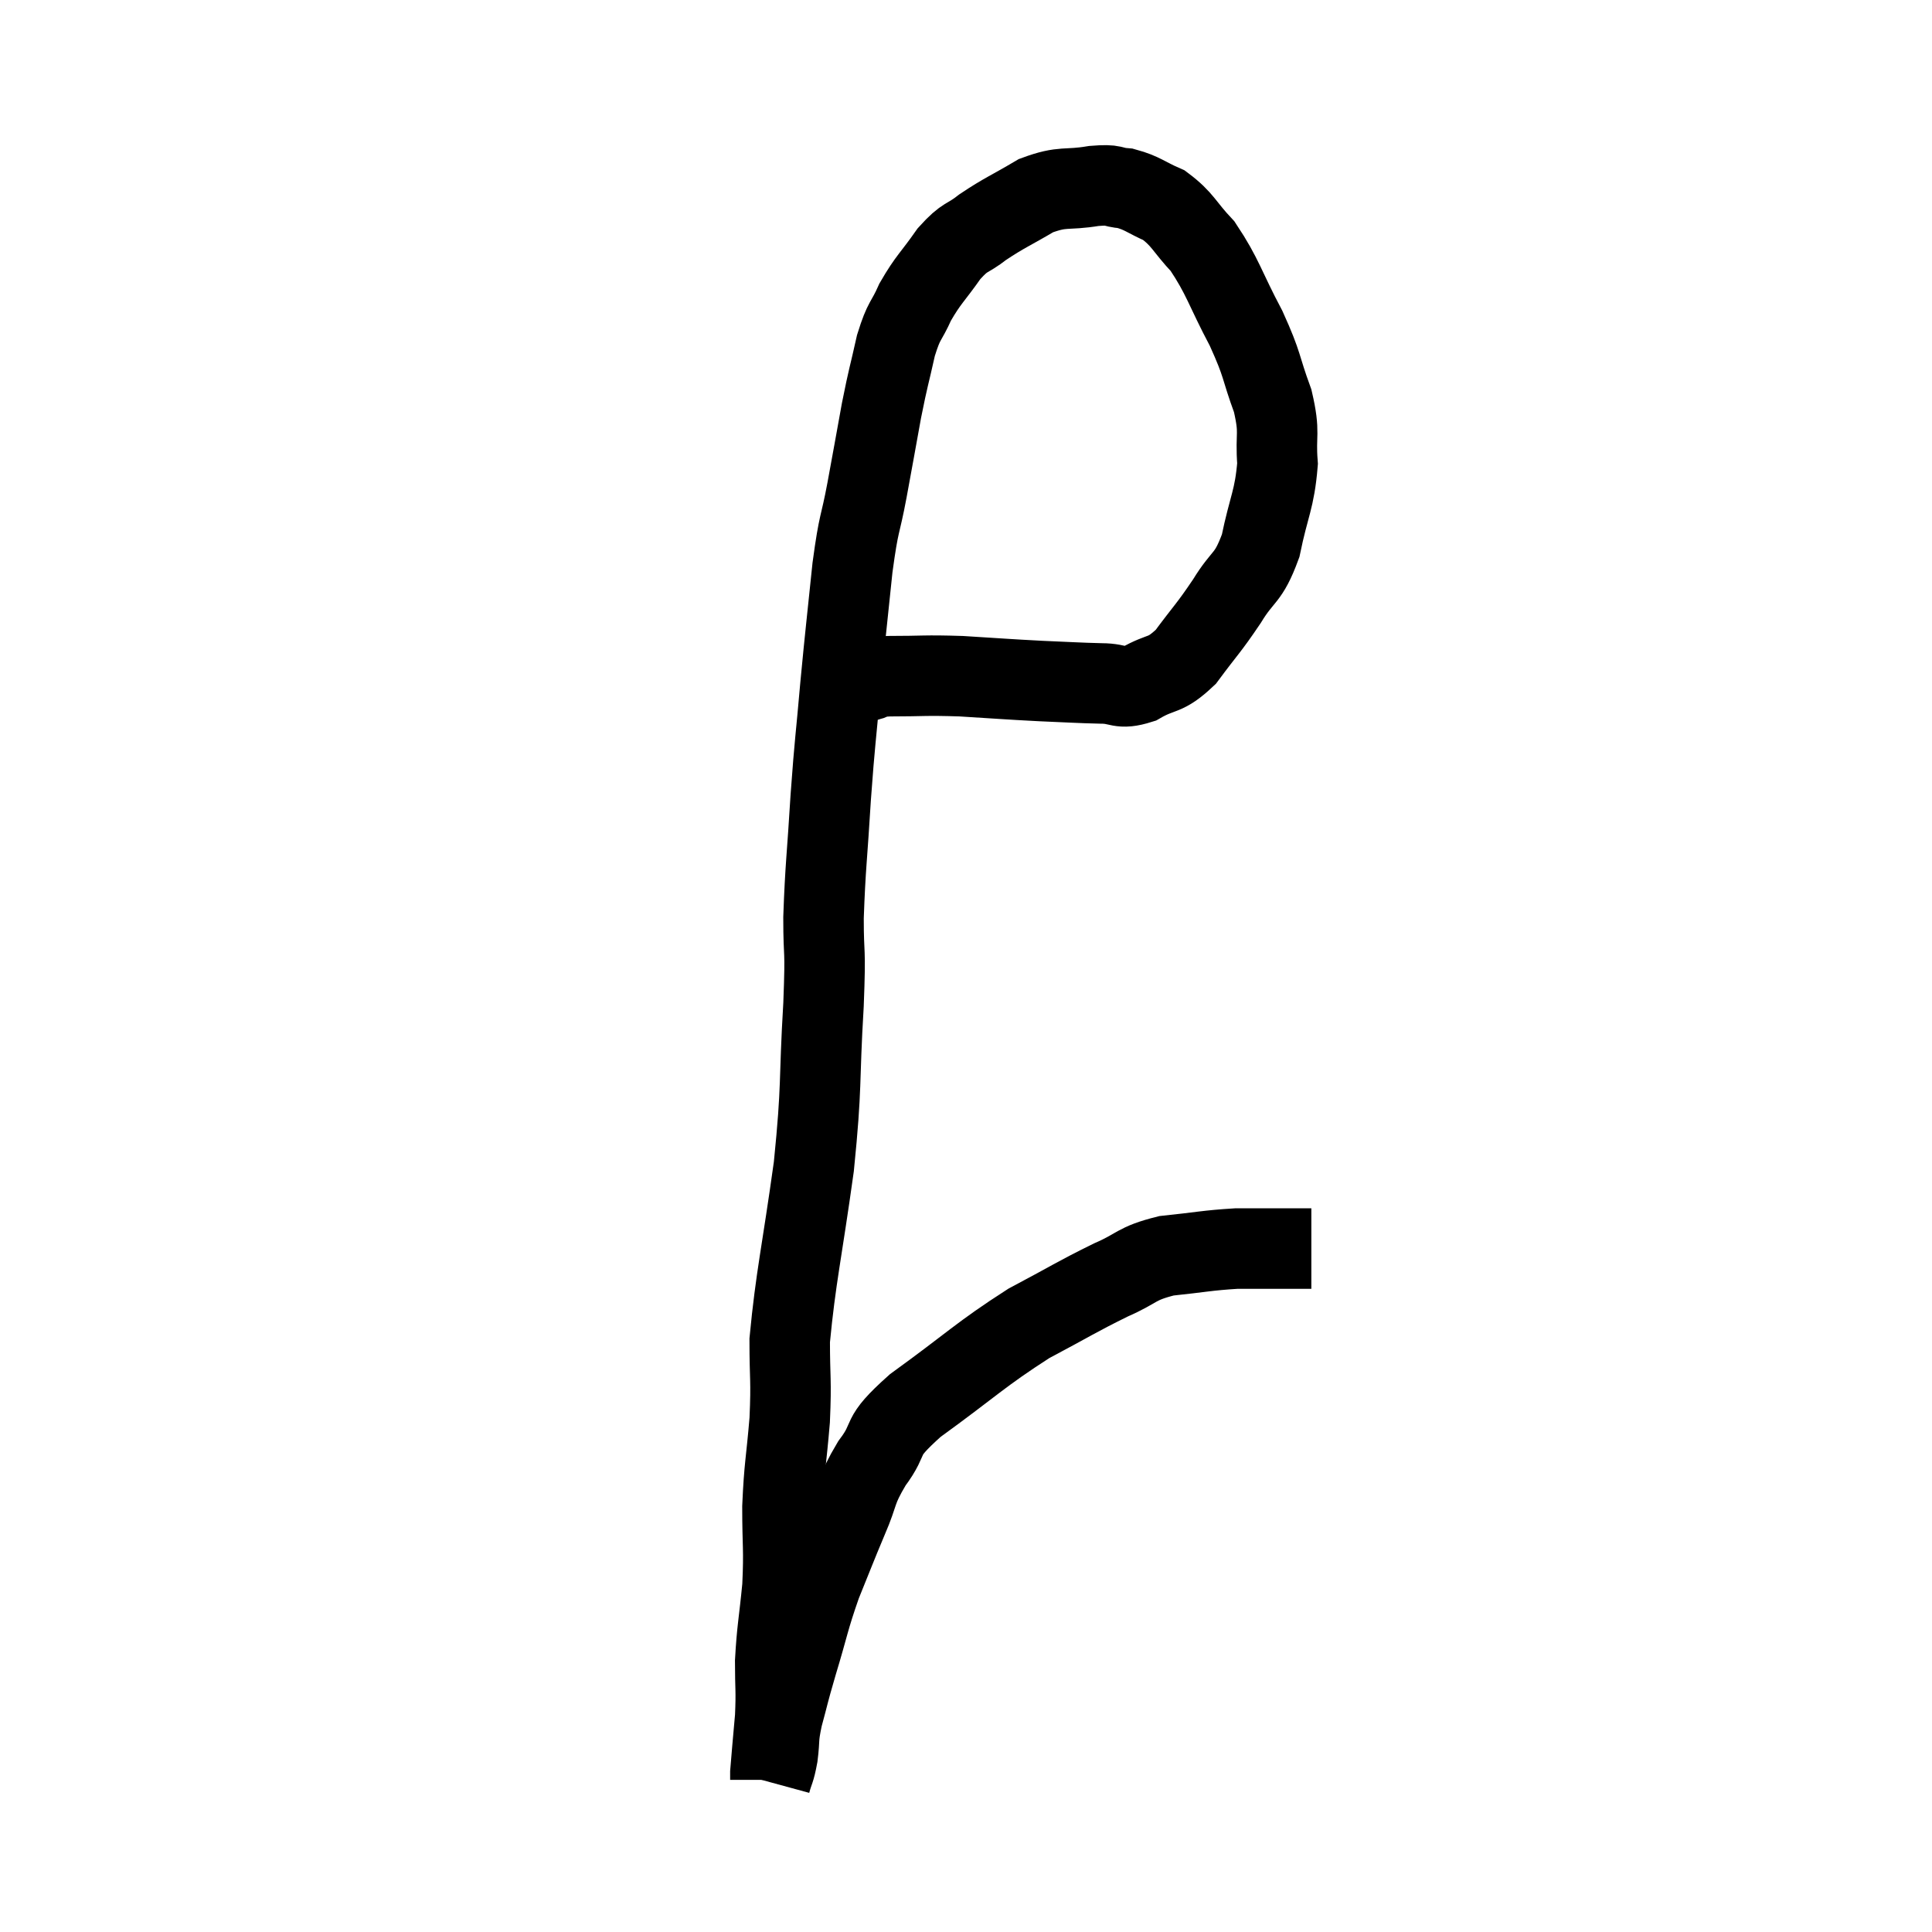 <svg width="48" height="48" viewBox="0 0 48 48" xmlns="http://www.w3.org/2000/svg"><path d="M 21.54 16.92 C 21.81 16.86, 21.495 16.83, 22.08 16.8 C 22.98 16.8, 22.935 16.77, 23.88 16.8 C 24.87 16.86, 24.99 16.875, 25.86 16.92 C 26.61 16.95, 26.745 16.965, 27.36 16.98 C 27.84 16.98, 27.795 17.145, 28.32 16.98 C 28.89 16.65, 28.92 16.83, 29.46 16.32 C 29.97 15.63, 30.015 15.63, 30.48 14.94 C 30.9 14.25, 31.005 14.415, 31.32 13.56 C 31.53 12.54, 31.665 12.42, 31.74 11.52 C 31.68 10.74, 31.815 10.8, 31.62 9.96 C 31.29 9.06, 31.395 9.12, 30.96 8.16 C 30.42 7.14, 30.39 6.885, 29.88 6.12 C 29.4 5.61, 29.4 5.46, 28.92 5.1 C 28.44 4.89, 28.395 4.8, 27.96 4.68 C 27.57 4.65, 27.735 4.575, 27.18 4.62 C 26.46 4.74, 26.43 4.605, 25.74 4.86 C 25.08 5.25, 24.96 5.28, 24.42 5.64 C 24 5.97, 24 5.835, 23.58 6.3 C 23.16 6.9, 23.07 6.93, 22.74 7.5 C 22.5 8.04, 22.47 7.905, 22.26 8.58 C 22.08 9.39, 22.08 9.3, 21.9 10.2 C 21.72 11.19, 21.72 11.205, 21.54 12.18 C 21.36 13.14, 21.345 12.885, 21.18 14.1 C 21.03 15.57, 21.015 15.615, 20.88 17.04 C 20.76 18.42, 20.745 18.36, 20.64 19.8 C 20.55 21.3, 20.505 21.51, 20.46 22.8 C 20.46 23.88, 20.52 23.415, 20.46 24.96 C 20.34 26.97, 20.43 26.895, 20.22 28.98 C 19.92 31.14, 19.77 31.725, 19.62 33.3 C 19.62 34.29, 19.665 34.245, 19.62 35.28 C 19.53 36.36, 19.485 36.405, 19.44 37.44 C 19.44 38.43, 19.485 38.46, 19.44 39.42 C 19.35 40.35, 19.305 40.47, 19.26 41.28 C 19.26 41.97, 19.29 41.97, 19.26 42.66 C 19.2 43.35, 19.17 43.65, 19.14 44.04 C 19.14 44.13, 19.14 44.175, 19.14 44.22 C 19.14 44.22, 19.14 44.22, 19.14 44.22 L 19.14 44.22" fill="none" stroke="black" stroke-width="2"></path><path d="M 19.14 44.28 C 19.23 43.95, 19.245 44.025, 19.32 43.62 C 19.38 43.14, 19.32 43.23, 19.44 42.66 C 19.62 42, 19.56 42.165, 19.8 41.34 C 20.1 40.35, 20.085 40.26, 20.4 39.36 C 20.73 38.55, 20.745 38.49, 21.06 37.74 C 21.36 37.05, 21.24 37.065, 21.66 36.36 C 22.2 35.64, 21.765 35.79, 22.74 34.92 C 24.15 33.9, 24.345 33.66, 25.56 32.88 C 26.58 32.34, 26.745 32.22, 27.6 31.8 C 28.29 31.5, 28.2 31.395, 28.98 31.2 C 29.85 31.11, 29.985 31.065, 30.72 31.02 C 31.32 31.02, 31.455 31.02, 31.92 31.02 C 32.25 31.02, 32.415 31.02, 32.58 31.02 L 32.58 31.02" fill="none" stroke="black" stroke-width="2"></path></svg>